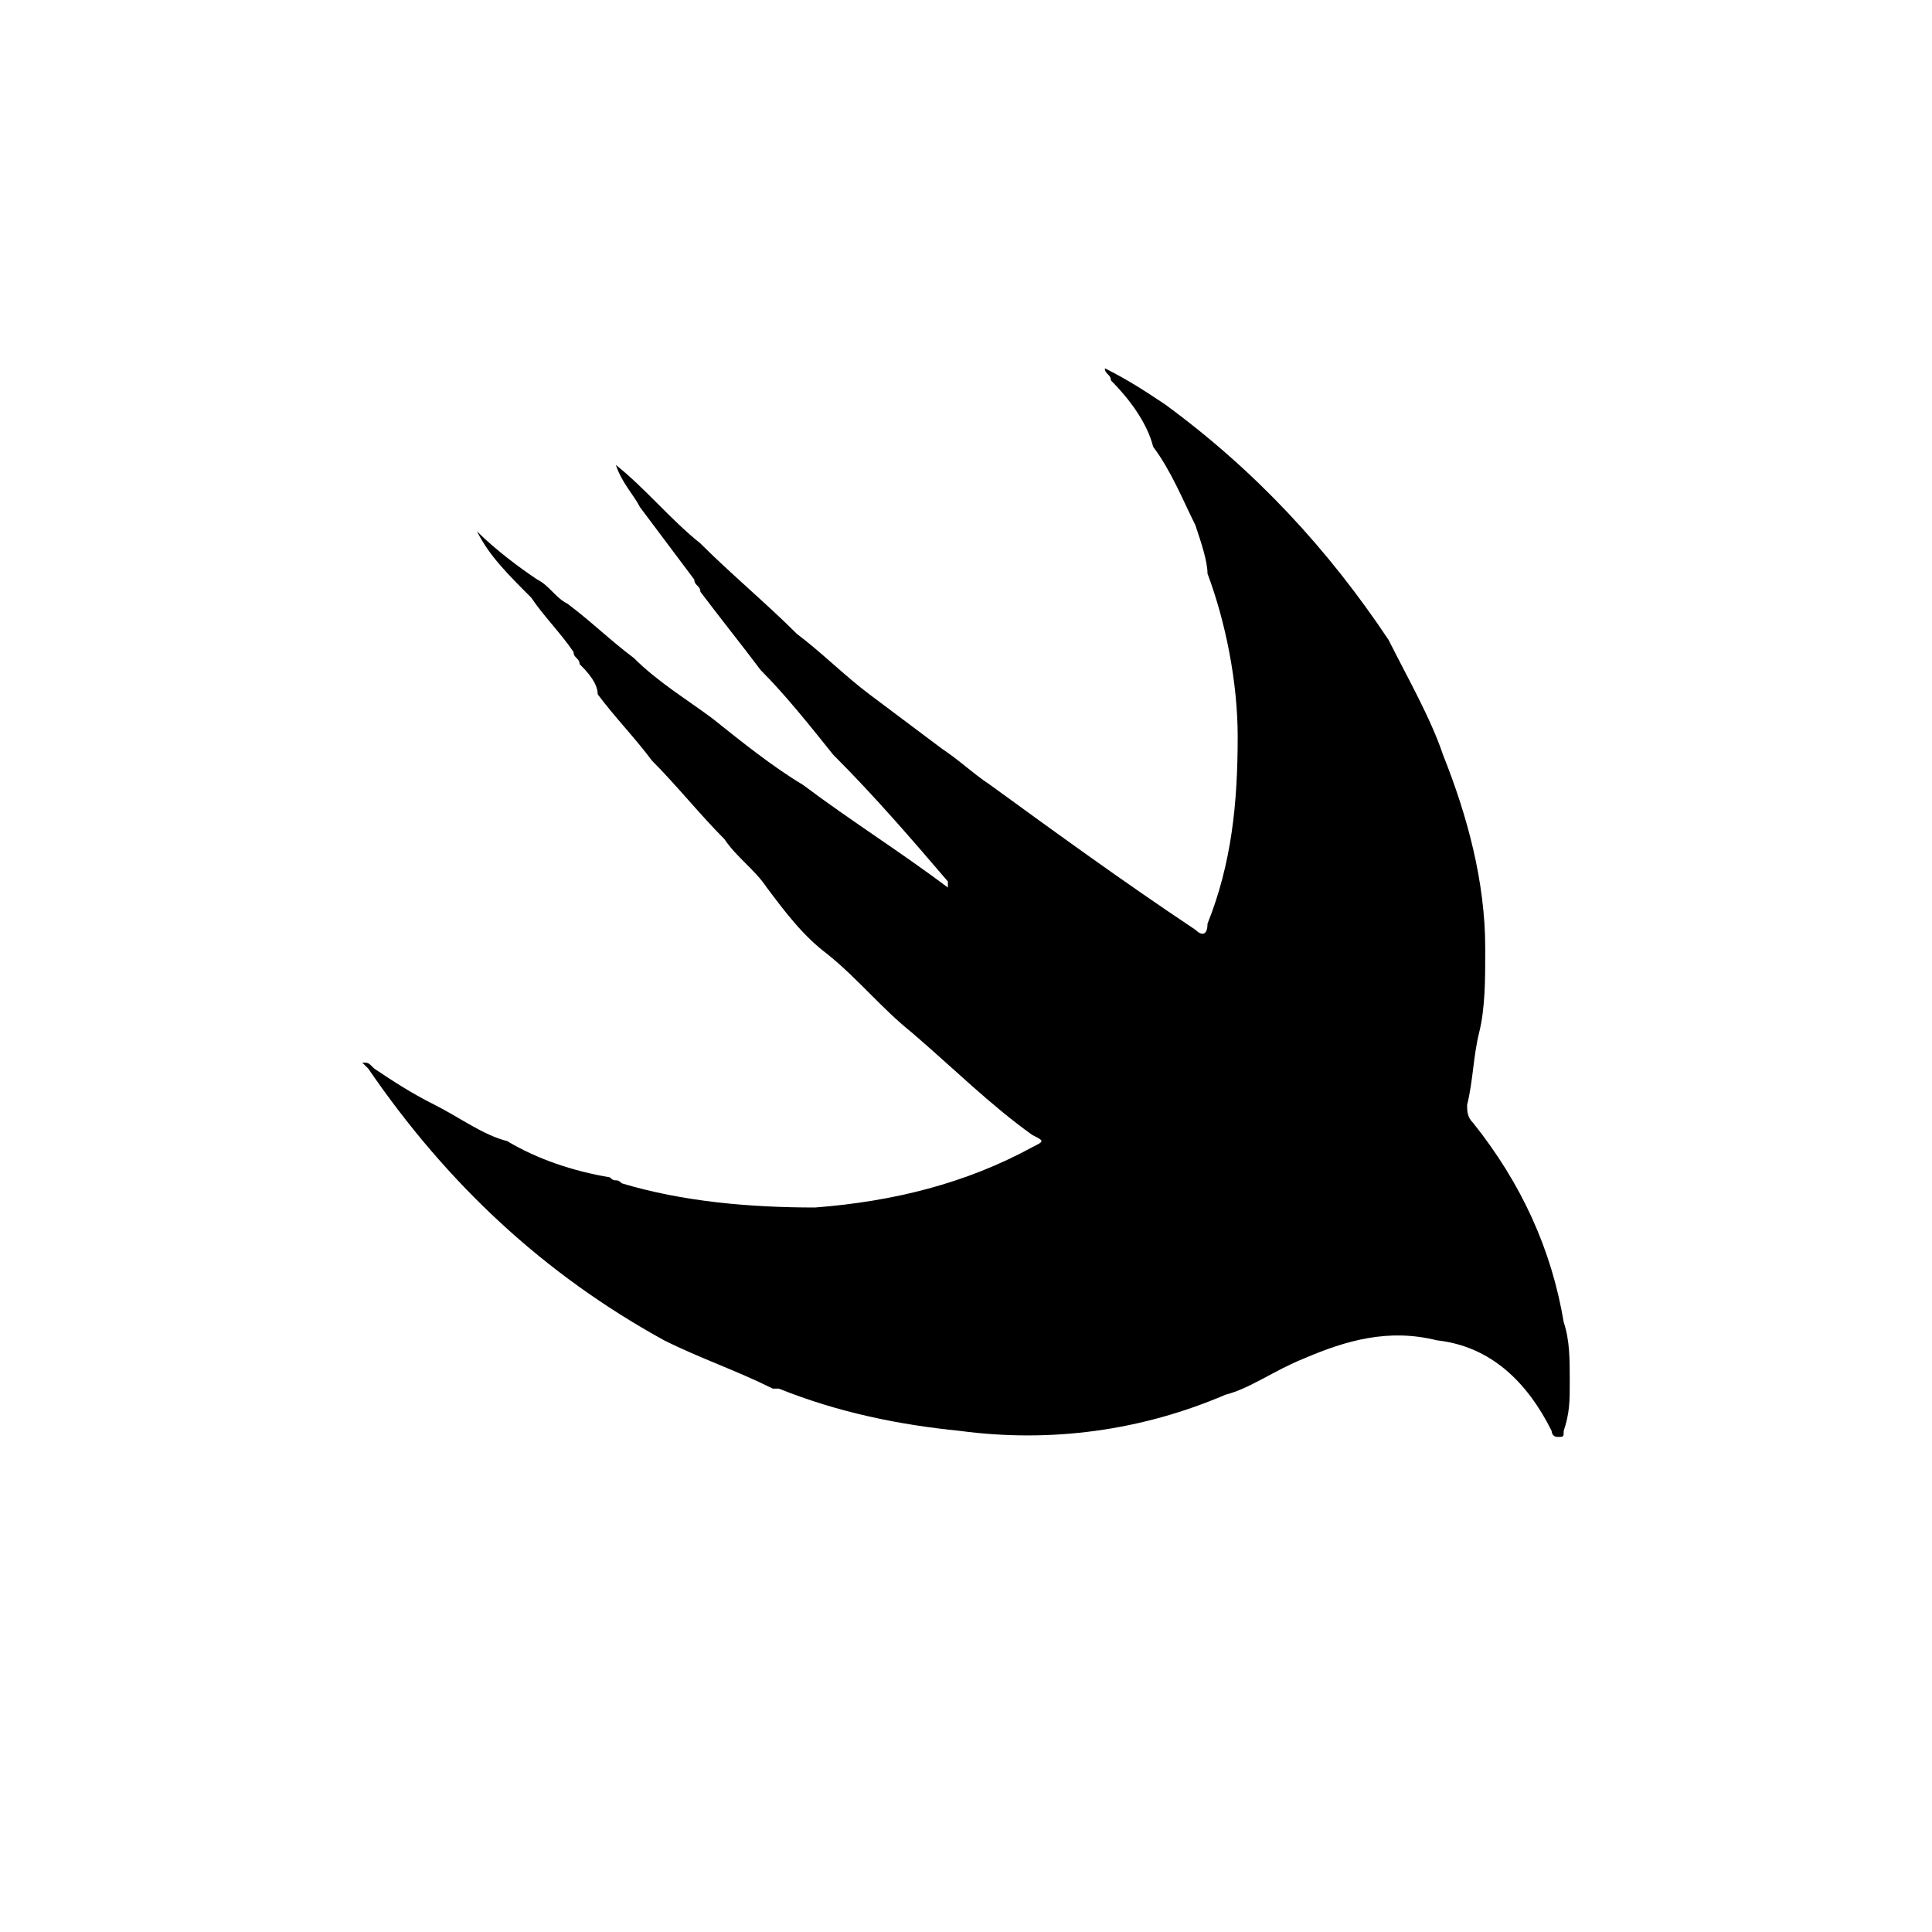 <svg xmlns="http://www.w3.org/2000/svg" viewBox="0 0 32 32"><path d="M9.6 11c0-.1-.1-.1-.1-.2-.2-.3-.5-.6-.7-.9-.4-.4-.7-.7-.9-1.1.3.3.7.6 1 .8.2.1.3.3.5.4.4.3.7.6 1.1.9.4.4.9.7 1.3 1 .5.4 1 .8 1.5 1.1.8.6 1.6 1.1 2.4 1.7v-.1c-.6-.7-1.2-1.4-1.9-2.1-.4-.5-.8-1-1.2-1.4-.3-.4-.7-.9-1-1.3 0-.1-.1-.1-.1-.2l-.9-1.2c-.1-.2-.3-.4-.4-.7.5.4.9.9 1.4 1.3.5.5 1.1 1 1.6 1.5.4.3.8.7 1.2 1l1.2.9c.3.2.5.4.8.6 1.1.8 2.2 1.6 3.4 2.4.1.1.2.1.2-.1.4-1 .5-2 .5-3.1 0-.9-.2-1.9-.5-2.7 0-.2-.1-.5-.2-.8-.2-.4-.4-.9-.7-1.3-.1-.4-.4-.8-.7-1.1 0-.1-.1-.1-.1-.2.4.2.7.4 1 .6 1.5 1.1 2.7 2.4 3.7 3.9.3.6.7 1.3.9 1.9.4 1 .7 2.1.7 3.2v.1c0 .4 0 .9-.1 1.3s-.1.8-.2 1.2c0 .1 0 .2.1.3.8 1 1.3 2.1 1.5 3.3.1.3.1.6.1 1 0 .3 0 .5-.1.8 0 .1 0 .1-.1.1s-.1-.1-.1-.1c-.4-.8-1-1.4-1.9-1.5-.8-.2-1.5 0-2.2.3-.5.2-.9.5-1.3.6-1.4.6-2.9.8-4.4.6-1-.1-2-.3-3-.7h-.1c-.6-.3-1.2-.5-1.8-.8-2-1.1-3.6-2.6-4.9-4.5l-.1-.1c.1 0 .1 0 .2.1.3.2.6.4 1 .6.4.2.8.5 1.2.6.5.3 1.1.5 1.7.6.1.1.1 0 .2.1 1 .3 2.1.4 3.2.4 1.3-.1 2.5-.4 3.6-1 .2-.1.2-.1 0-.2-.7-.5-1.3-1.1-2-1.7-.5-.4-.9-.9-1.4-1.3-.4-.3-.7-.7-1-1.1-.2-.3-.5-.5-.7-.8-.4-.4-.8-.9-1.2-1.3-.3-.4-.6-.7-.9-1.1 0-.2-.2-.4-.3-.5z"/></svg>